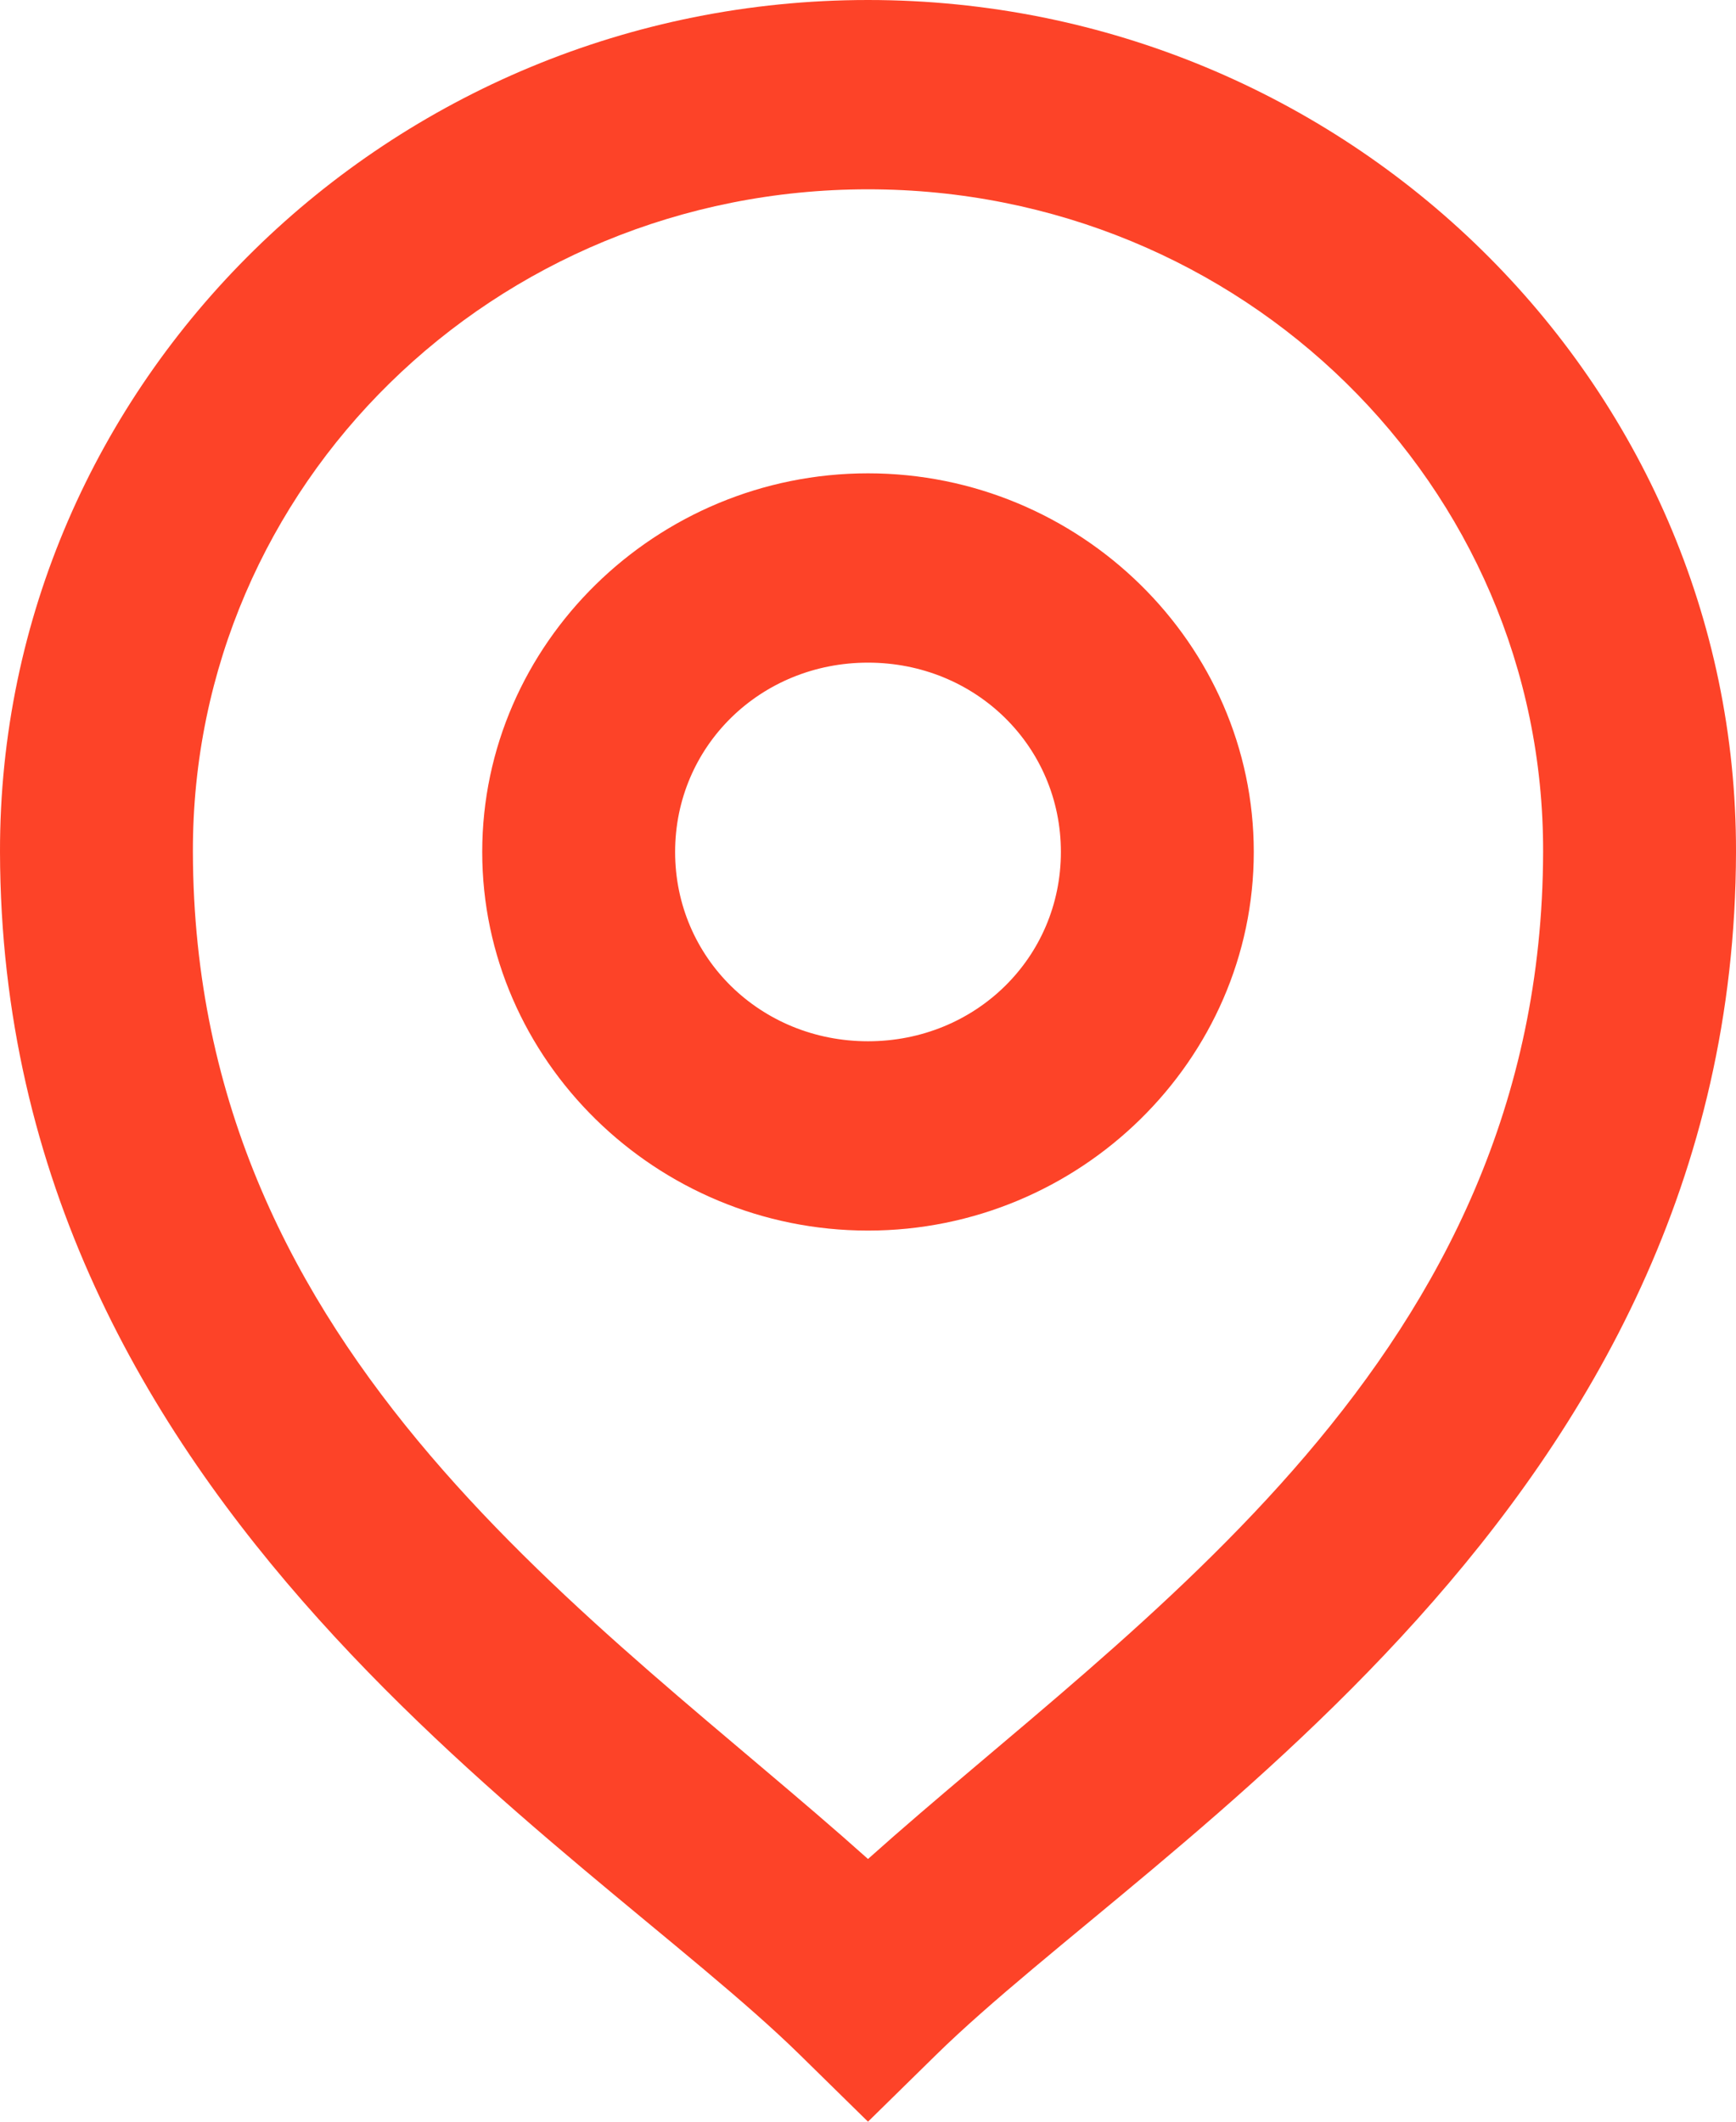 <svg width="18" height="22" viewBox="0 0 18 22" fill="none" xmlns="http://www.w3.org/2000/svg">
<path d="M9 0C4.041 0 -0.01 3.966 1.78987e-05 8.836C0.014 15.637 6.032 19.087 8.293 21.306L9 22L9.707 21.306C11.968 19.087 17.986 15.637 18 8.836C18.01 3.966 13.959 0 9 0ZM9 1.963C12.878 1.963 16.008 5.028 16 8.832C15.989 14.088 11.781 16.786 9 19.276C6.219 16.786 2.011 14.088 2 8.832C1.992 5.028 5.122 1.963 9 1.963ZM9 4.908C6.803 4.908 5 6.677 5 8.834C5 10.99 6.803 12.76 9 12.76C11.197 12.76 13 10.99 13 8.834C13 6.677 11.197 4.908 9 4.908ZM9 6.871C10.116 6.871 11 7.738 11 8.834C11 9.93 10.116 10.797 9 10.797C7.884 10.797 7 9.93 7 8.834C7 7.738 7.884 6.871 9 6.871Z" fill="#FD4328"/>
</svg>
